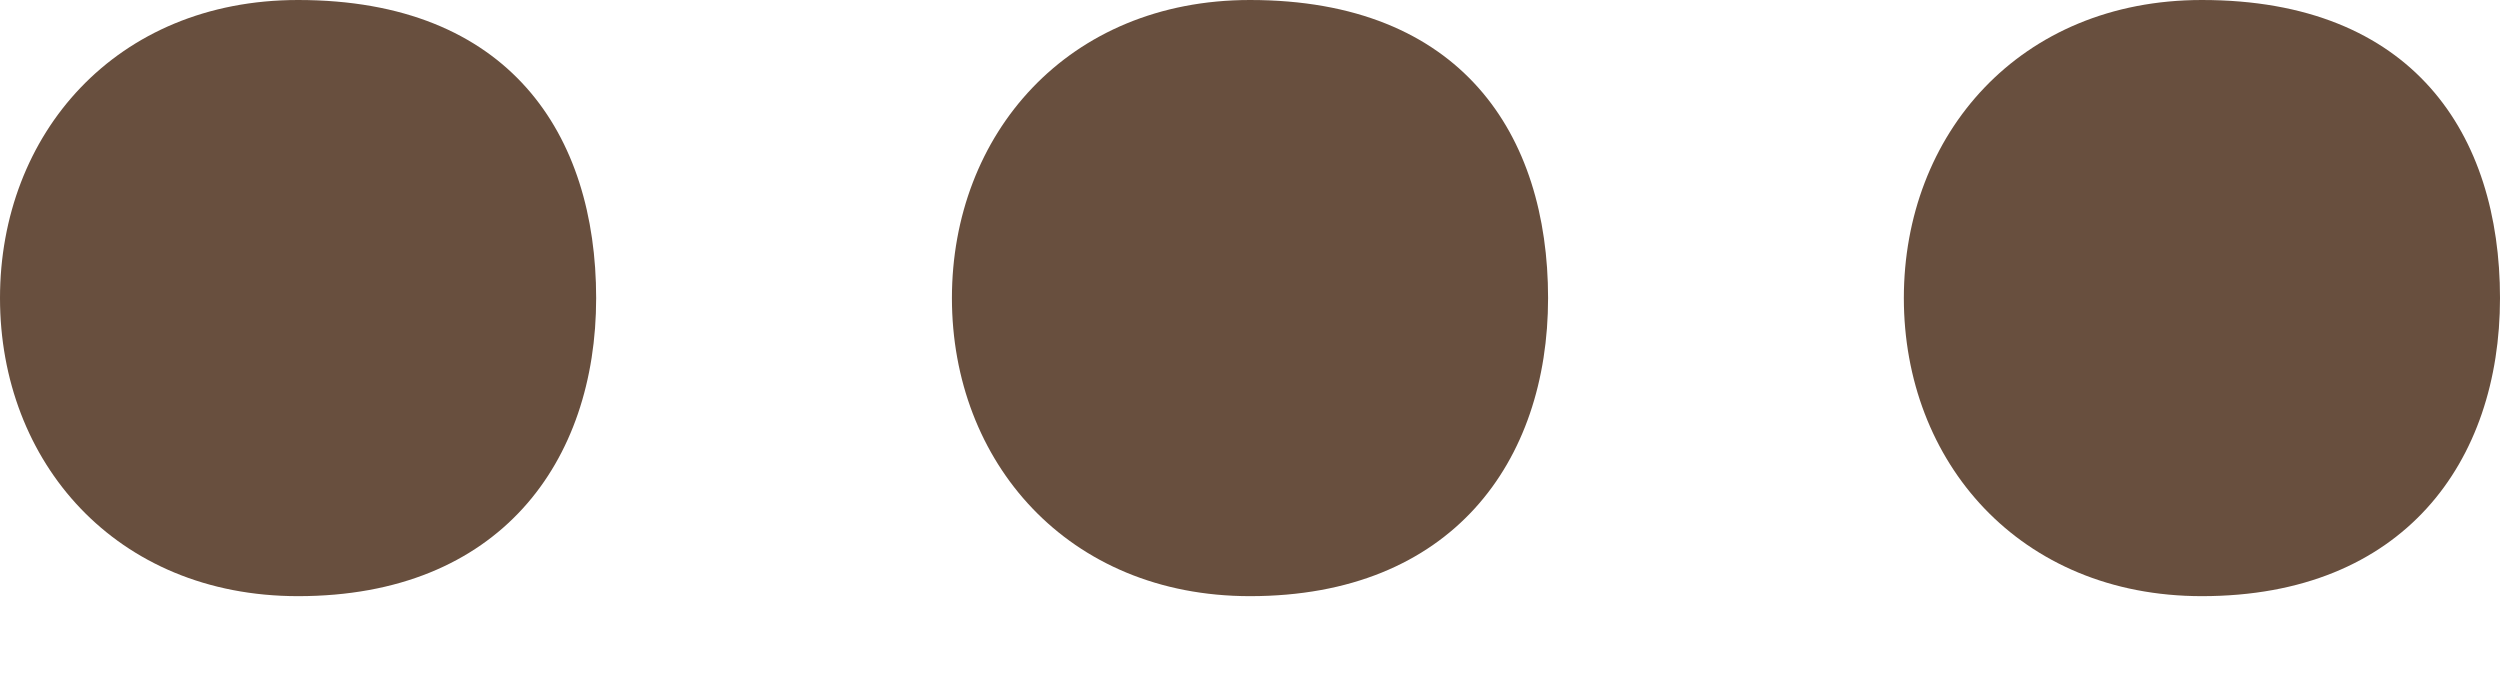 <?xml version="1.0" encoding="utf-8"?>
<!-- Generator: Adobe Illustrator 18.1.0, SVG Export Plug-In . SVG Version: 6.00 Build 0)  -->
<!DOCTYPE svg PUBLIC "-//W3C//DTD SVG 1.1//EN" "http://www.w3.org/Graphics/SVG/1.1/DTD/svg11.dtd">
<svg version="1.1" id="Layer_1" xmlns="http://www.w3.org/2000/svg" xmlns:xlink="http://www.w3.org/1999/xlink" x="0px" y="0px"
	 width="26px" height="7px" viewBox="0 0 26 7" enable-background="new 0 0 26 7" xml:space="preserve">
<g>
	<path fill="#684F3E" d="M3.1,0C1.2,0,0,1.4,0,3.1s1.2,3.1,3.1,3.1c2.1,0,3.1-1.4,3.1-3.1S5.3,0,3.1,0z"/>
	<path fill="#684F3E" d="M13,0c-1.9,0-3.1,1.4-3.1,3.1s1.2,3.1,3.1,3.1c2.1,0,3.1-1.4,3.1-3.1S15.2,0,13,0z"/>
	<path fill="#684F3E" d="M22.9,0c-1.9,0-3.1,1.4-3.1,3.1s1.2,3.1,3.1,3.1C25,6.2,26,4.8,26,3.1S25.1,0,22.9,0z"/>
</g>
</svg>
